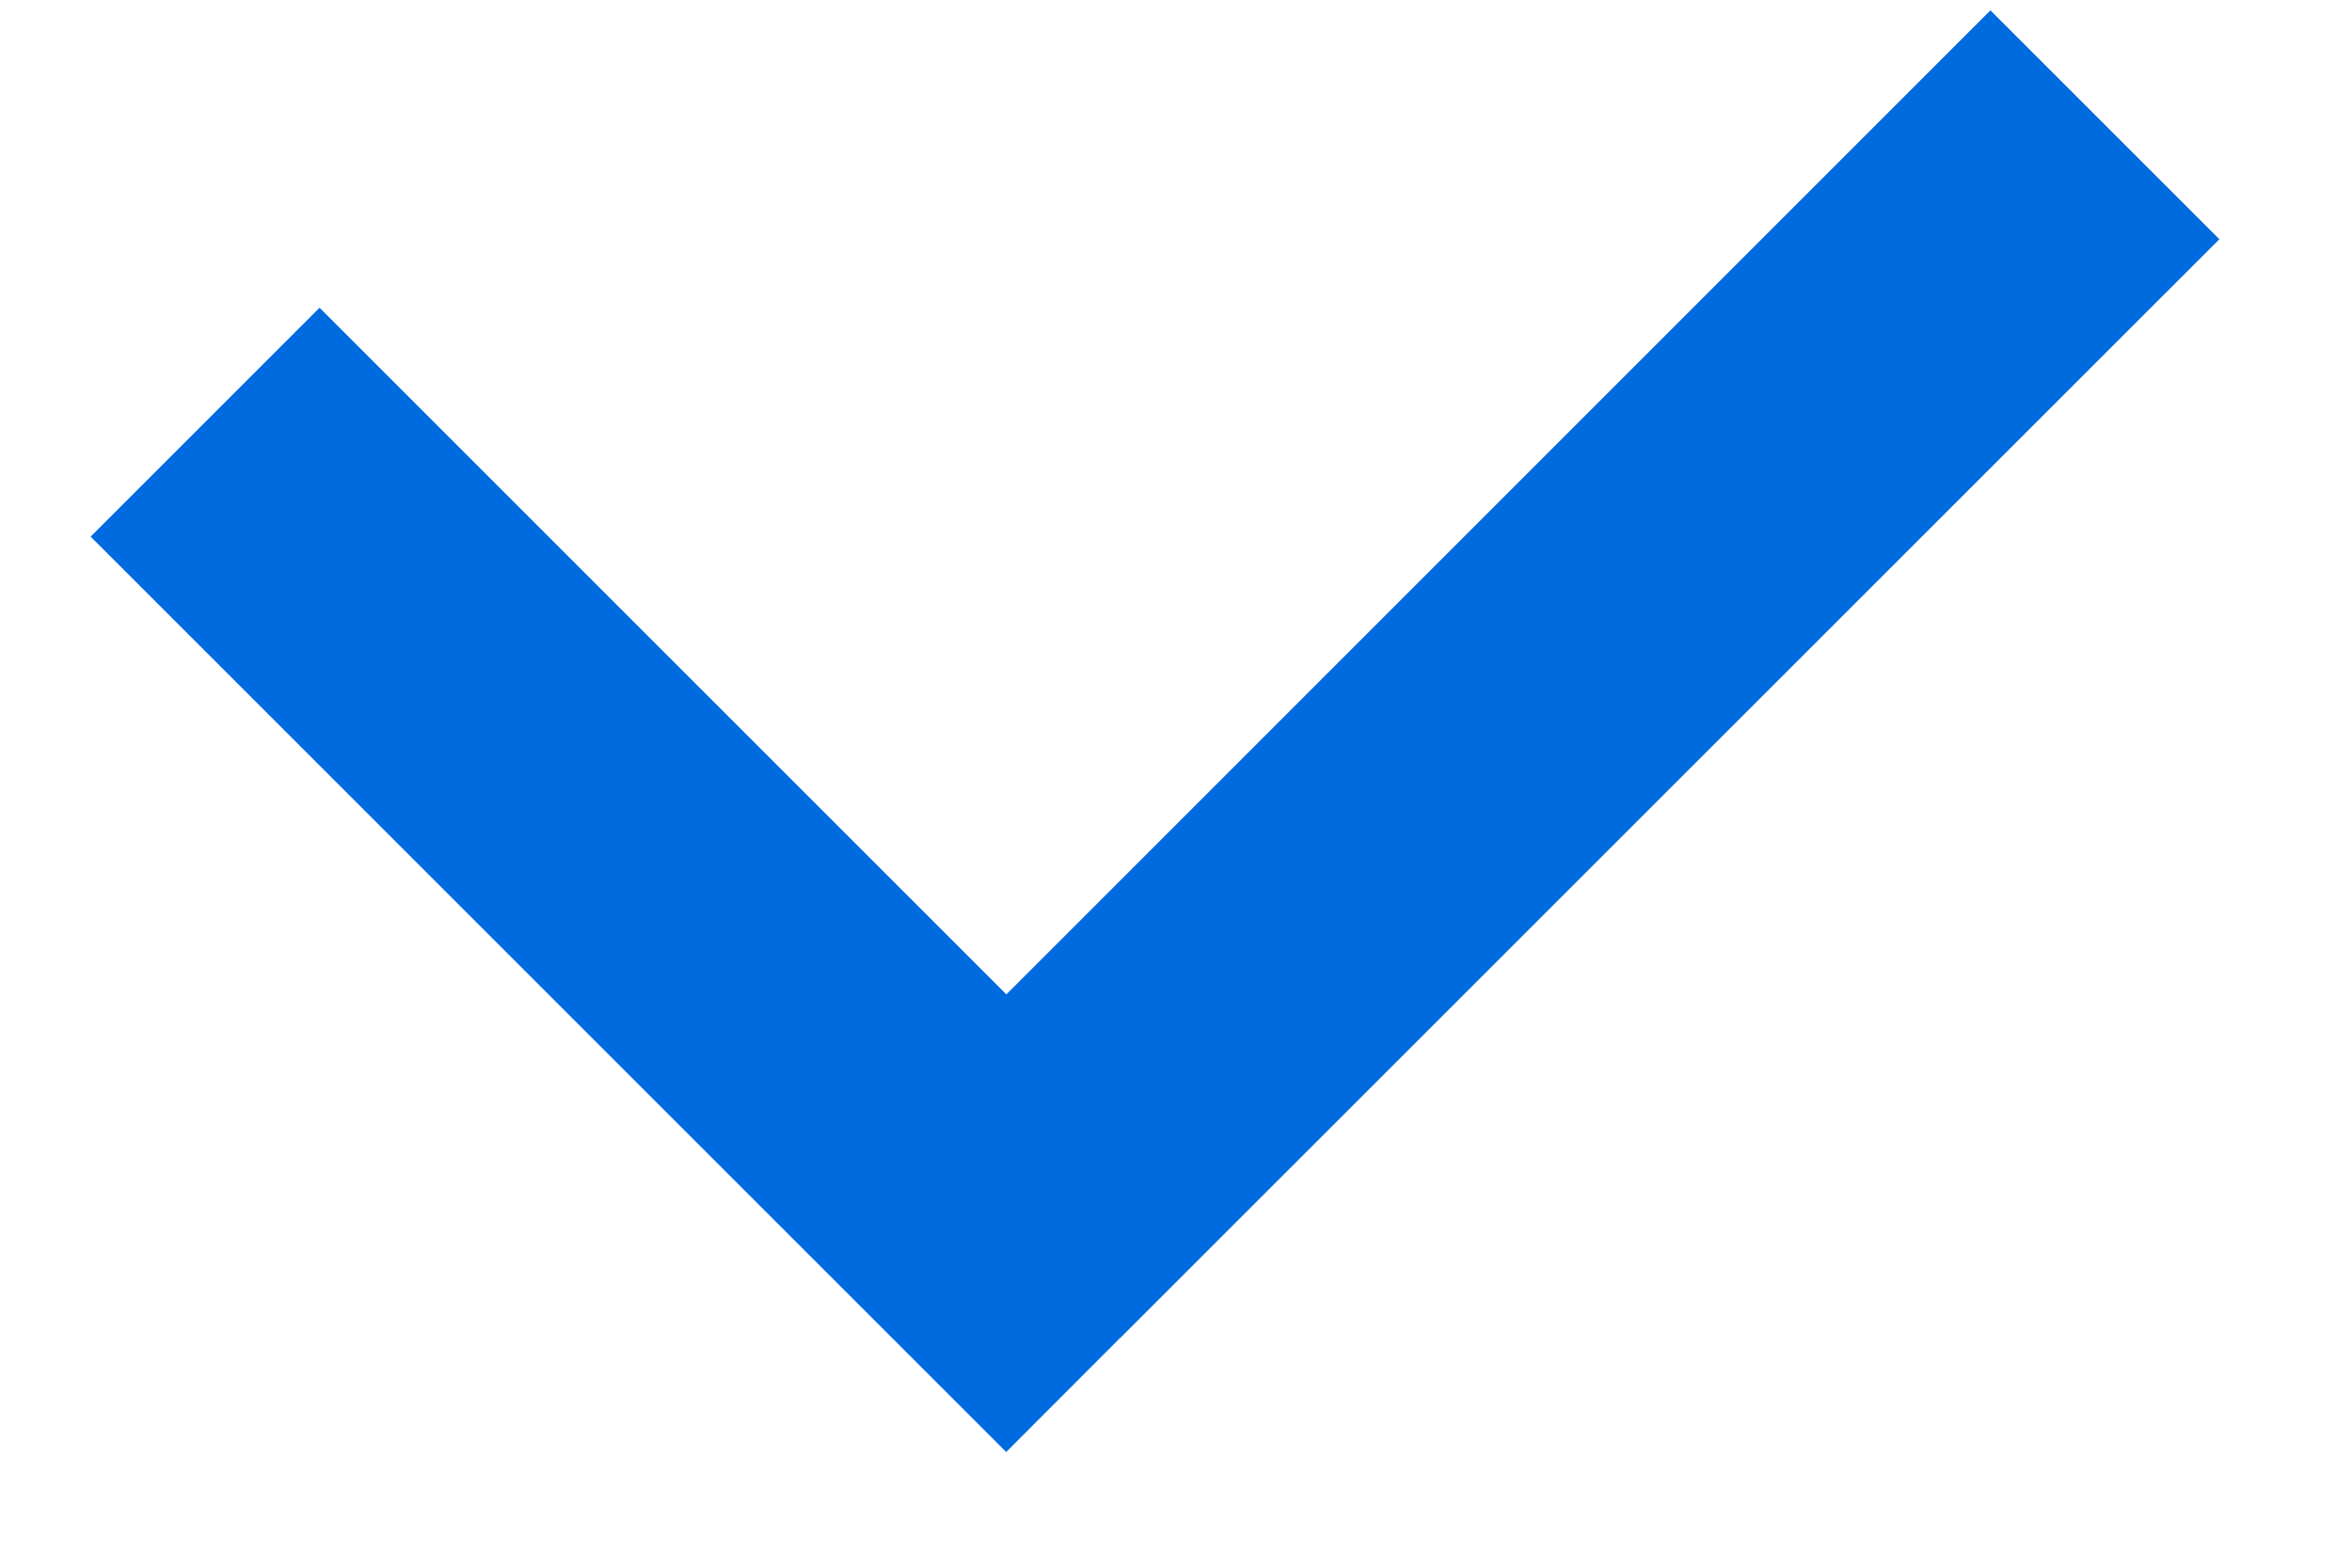 <svg width="15" height="10" fill="none" xmlns="http://www.w3.org/2000/svg"><path fill-rule="evenodd" clip-rule="evenodd" d="M2.038 1.963l-1.46 1.46 5.839 5.839.73-.731h.001l7.006-7.005-1.46-1.46-6.276 6.277-4.38-4.38z" fill="#006BDE"/></svg>
